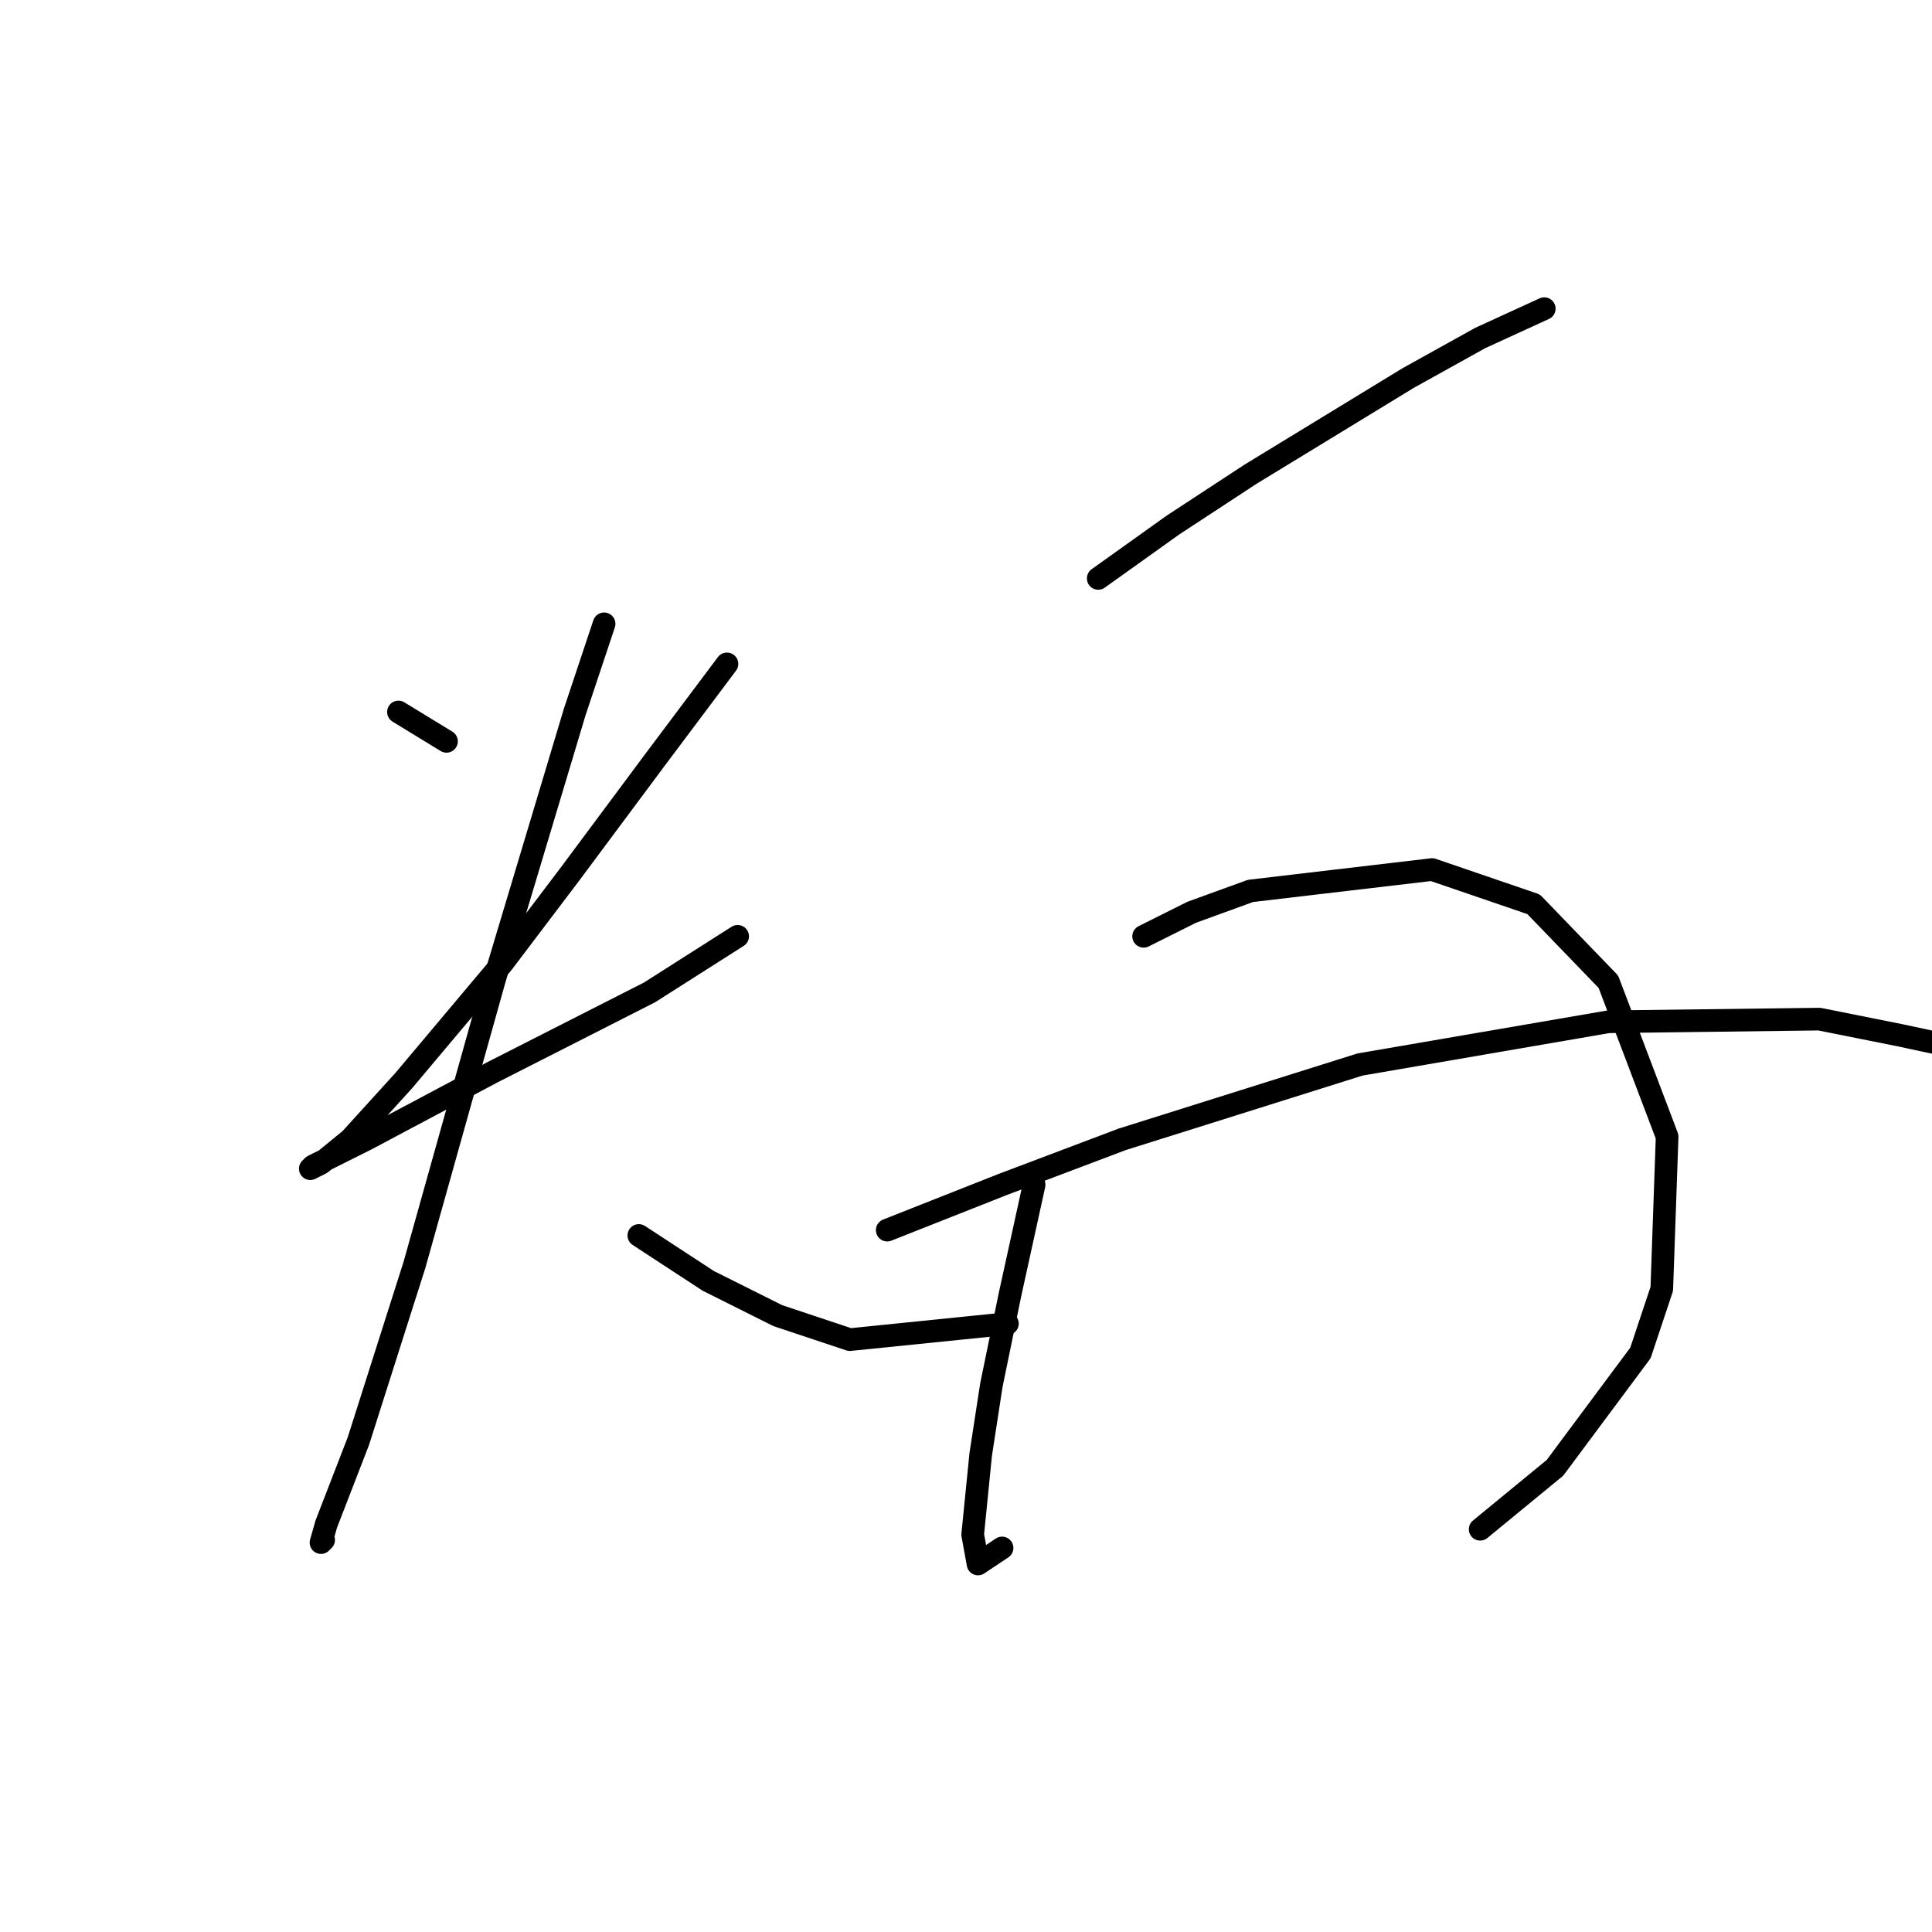 <?xml version="1.0" standalone="no"?>
    <svg width="256" height="256" xmlns="http://www.w3.org/2000/svg" version="1.1">
    <polyline stroke="black" stroke-width="3" stroke-linecap="round" fill="transparent" stroke-linejoin="round" points="52.795 94.339 59.165 98.232 59.165 98.232 " />
        <polyline stroke="black" stroke-width="3" stroke-linecap="round" fill="transparent" stroke-linejoin="round" points="96.326 87.968 86.771 100.709 75.445 115.927 66.598 127.606 53.503 143.179 46.425 150.965 42.532 154.15 41.116 154.858 41.47 154.504 48.548 150.965 65.182 142.117 86.063 131.499 97.742 124.067 97.742 124.067 " />
        <polyline stroke="black" stroke-width="3" stroke-linecap="round" fill="transparent" stroke-linejoin="round" points="80.046 82.66 76.153 94.339 65.536 129.73 54.919 167.598 47.486 190.957 43.239 201.928 42.532 204.405 42.885 204.051 42.885 204.051 " />
        <polyline stroke="black" stroke-width="3" stroke-linecap="round" fill="transparent" stroke-linejoin="round" points="84.647 163.705 93.849 169.722 103.051 174.323 112.606 177.508 133.487 175.385 133.487 175.385 " />
        <polyline stroke="black" stroke-width="3" stroke-linecap="round" fill="transparent" stroke-linejoin="round" points="145.52 76.643 155.43 69.565 165.693 62.84 186.574 50.1 196.129 44.791 204.623 40.898 204.623 40.898 " />
        <polyline stroke="black" stroke-width="3" stroke-linecap="round" fill="transparent" stroke-linejoin="round" points="137.026 156.981 133.841 171.491 131.364 183.525 129.948 192.726 128.886 203.344 129.594 207.237 132.779 205.113 132.779 205.113 " />
        <polyline stroke="black" stroke-width="3" stroke-linecap="round" fill="transparent" stroke-linejoin="round" points="151.536 124.067 157.907 120.882 165.693 118.051 189.759 115.219 203.208 119.82 213.117 130.084 220.903 150.611 220.195 170.784 217.364 179.278 206.039 194.496 196.129 202.636 196.129 202.636 " />
        <polyline stroke="black" stroke-width="3" stroke-linecap="round" fill="transparent" stroke-linejoin="round" points="117.561 162.998 132.779 156.981 148.705 150.965 180.203 141.055 213.117 135.392 241.076 135.039 251.694 137.162 256.648 138.224 256.648 138.224 " />
        </svg>